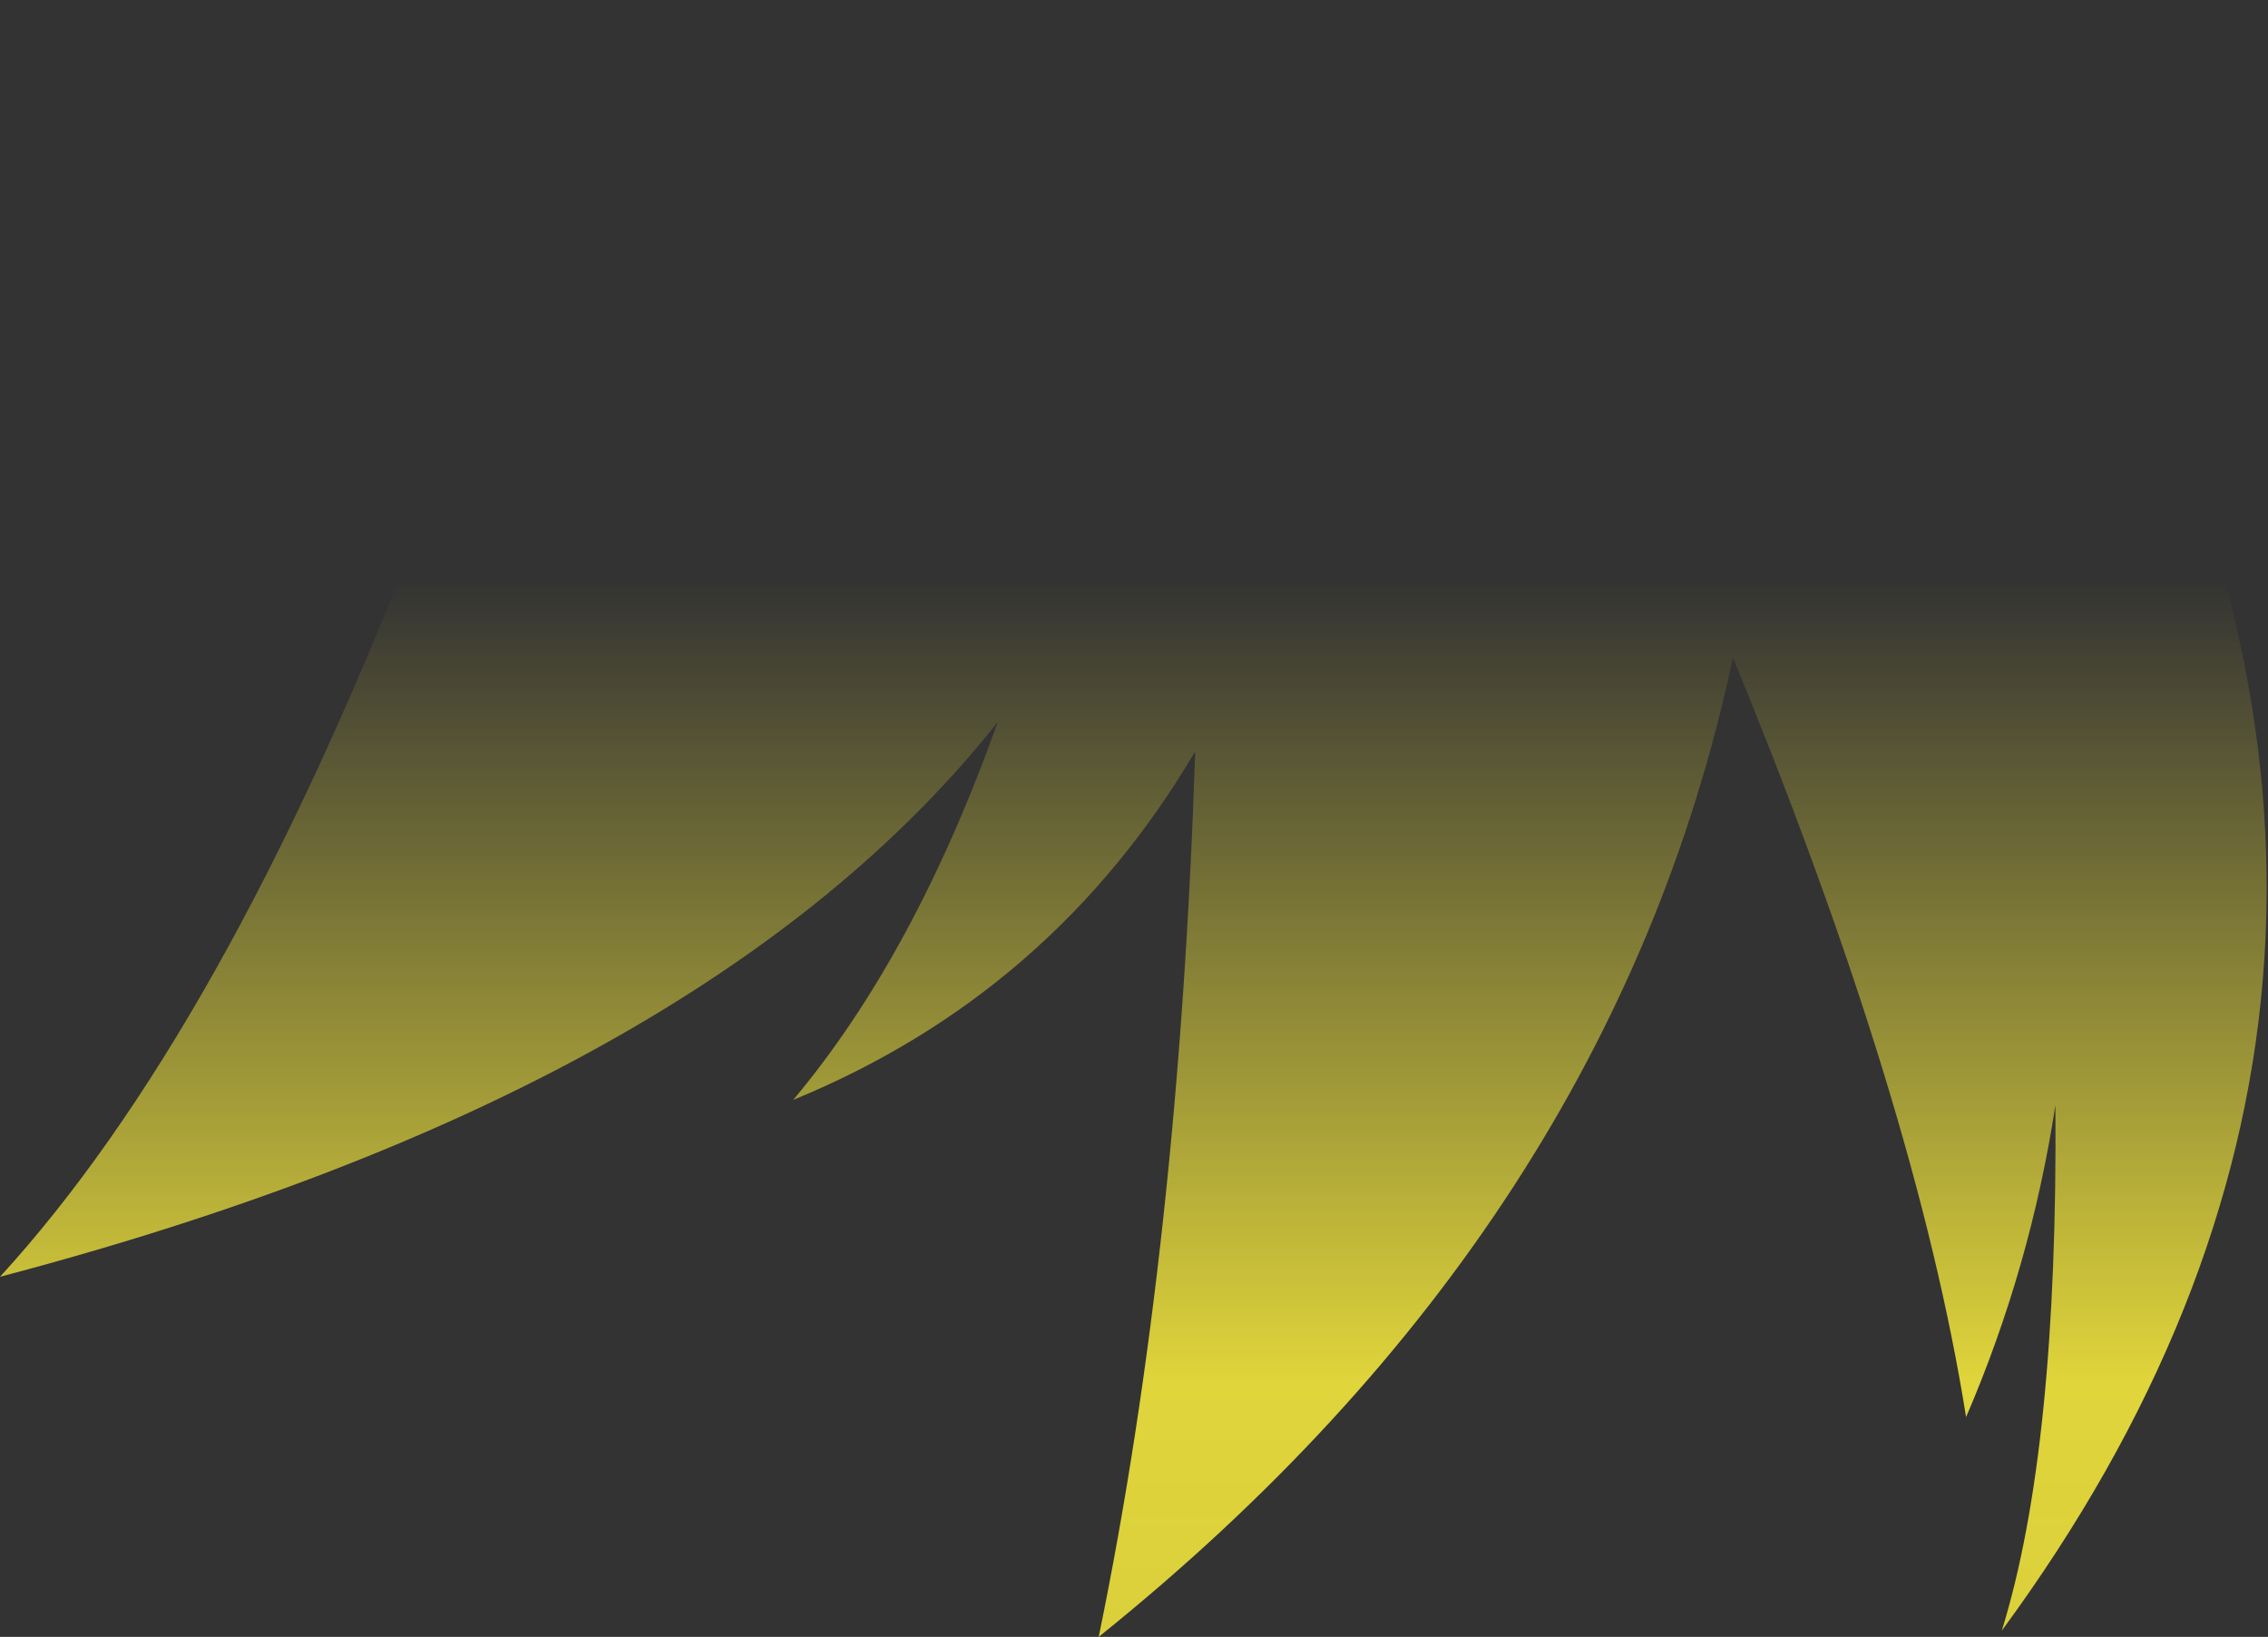 <?xml version="1.0" encoding="UTF-8" standalone="no"?>
<svg xmlns:xlink="http://www.w3.org/1999/xlink" height="91.6px" width="126.95px" xmlns="http://www.w3.org/2000/svg">
  <rect width="100%" height="100%" fill="#333333" stroke="none"/>
  <g transform="matrix(1.0, 0.0, 0.0, 1.0, 63.45, 45.8)">
    <path d="M7.0 -45.8 Q36.7 -45.8 54.85 -29.4 74.7 9.95 48.6 45.45 51.75 35.3 51.6 16.05 50.2 25.15 46.6 33.5 43.8 15.9 33.55 -9.0 26.8 22.7 -1.95 45.8 2.55 23.95 3.45 -3.75 -4.55 9.8 -19.05 15.75 -12.25 7.65 -7.6 -5.4 -23.95 15.25 -63.45 25.65 -51.0 12.05 -40.2 -15.7 -30.45 -43.3 7.0 -45.8" fill="url(#gradient0)" fill-rule="evenodd" stroke="none"/>
  </g>
  <defs>
    <linearGradient gradientTransform="matrix(0.0, 0.072, -0.077, 0.0, 0.05, 45.65)" gradientUnits="userSpaceOnUse" id="gradient0" spreadMethod="pad" x1="-819.2" x2="819.2">
      <stop offset="0.0" stop-color="#fff23c" stop-opacity="0.0"/>
      <stop offset="0.38" stop-color="#fff23c" stop-opacity="0.847"/>
      <stop offset="0.604" stop-color="#fff23c" stop-opacity="0.8"/>
      <stop offset="1.0" stop-color="#fff23c" stop-opacity="0.0"/>
    </linearGradient>
  </defs>
</svg>
